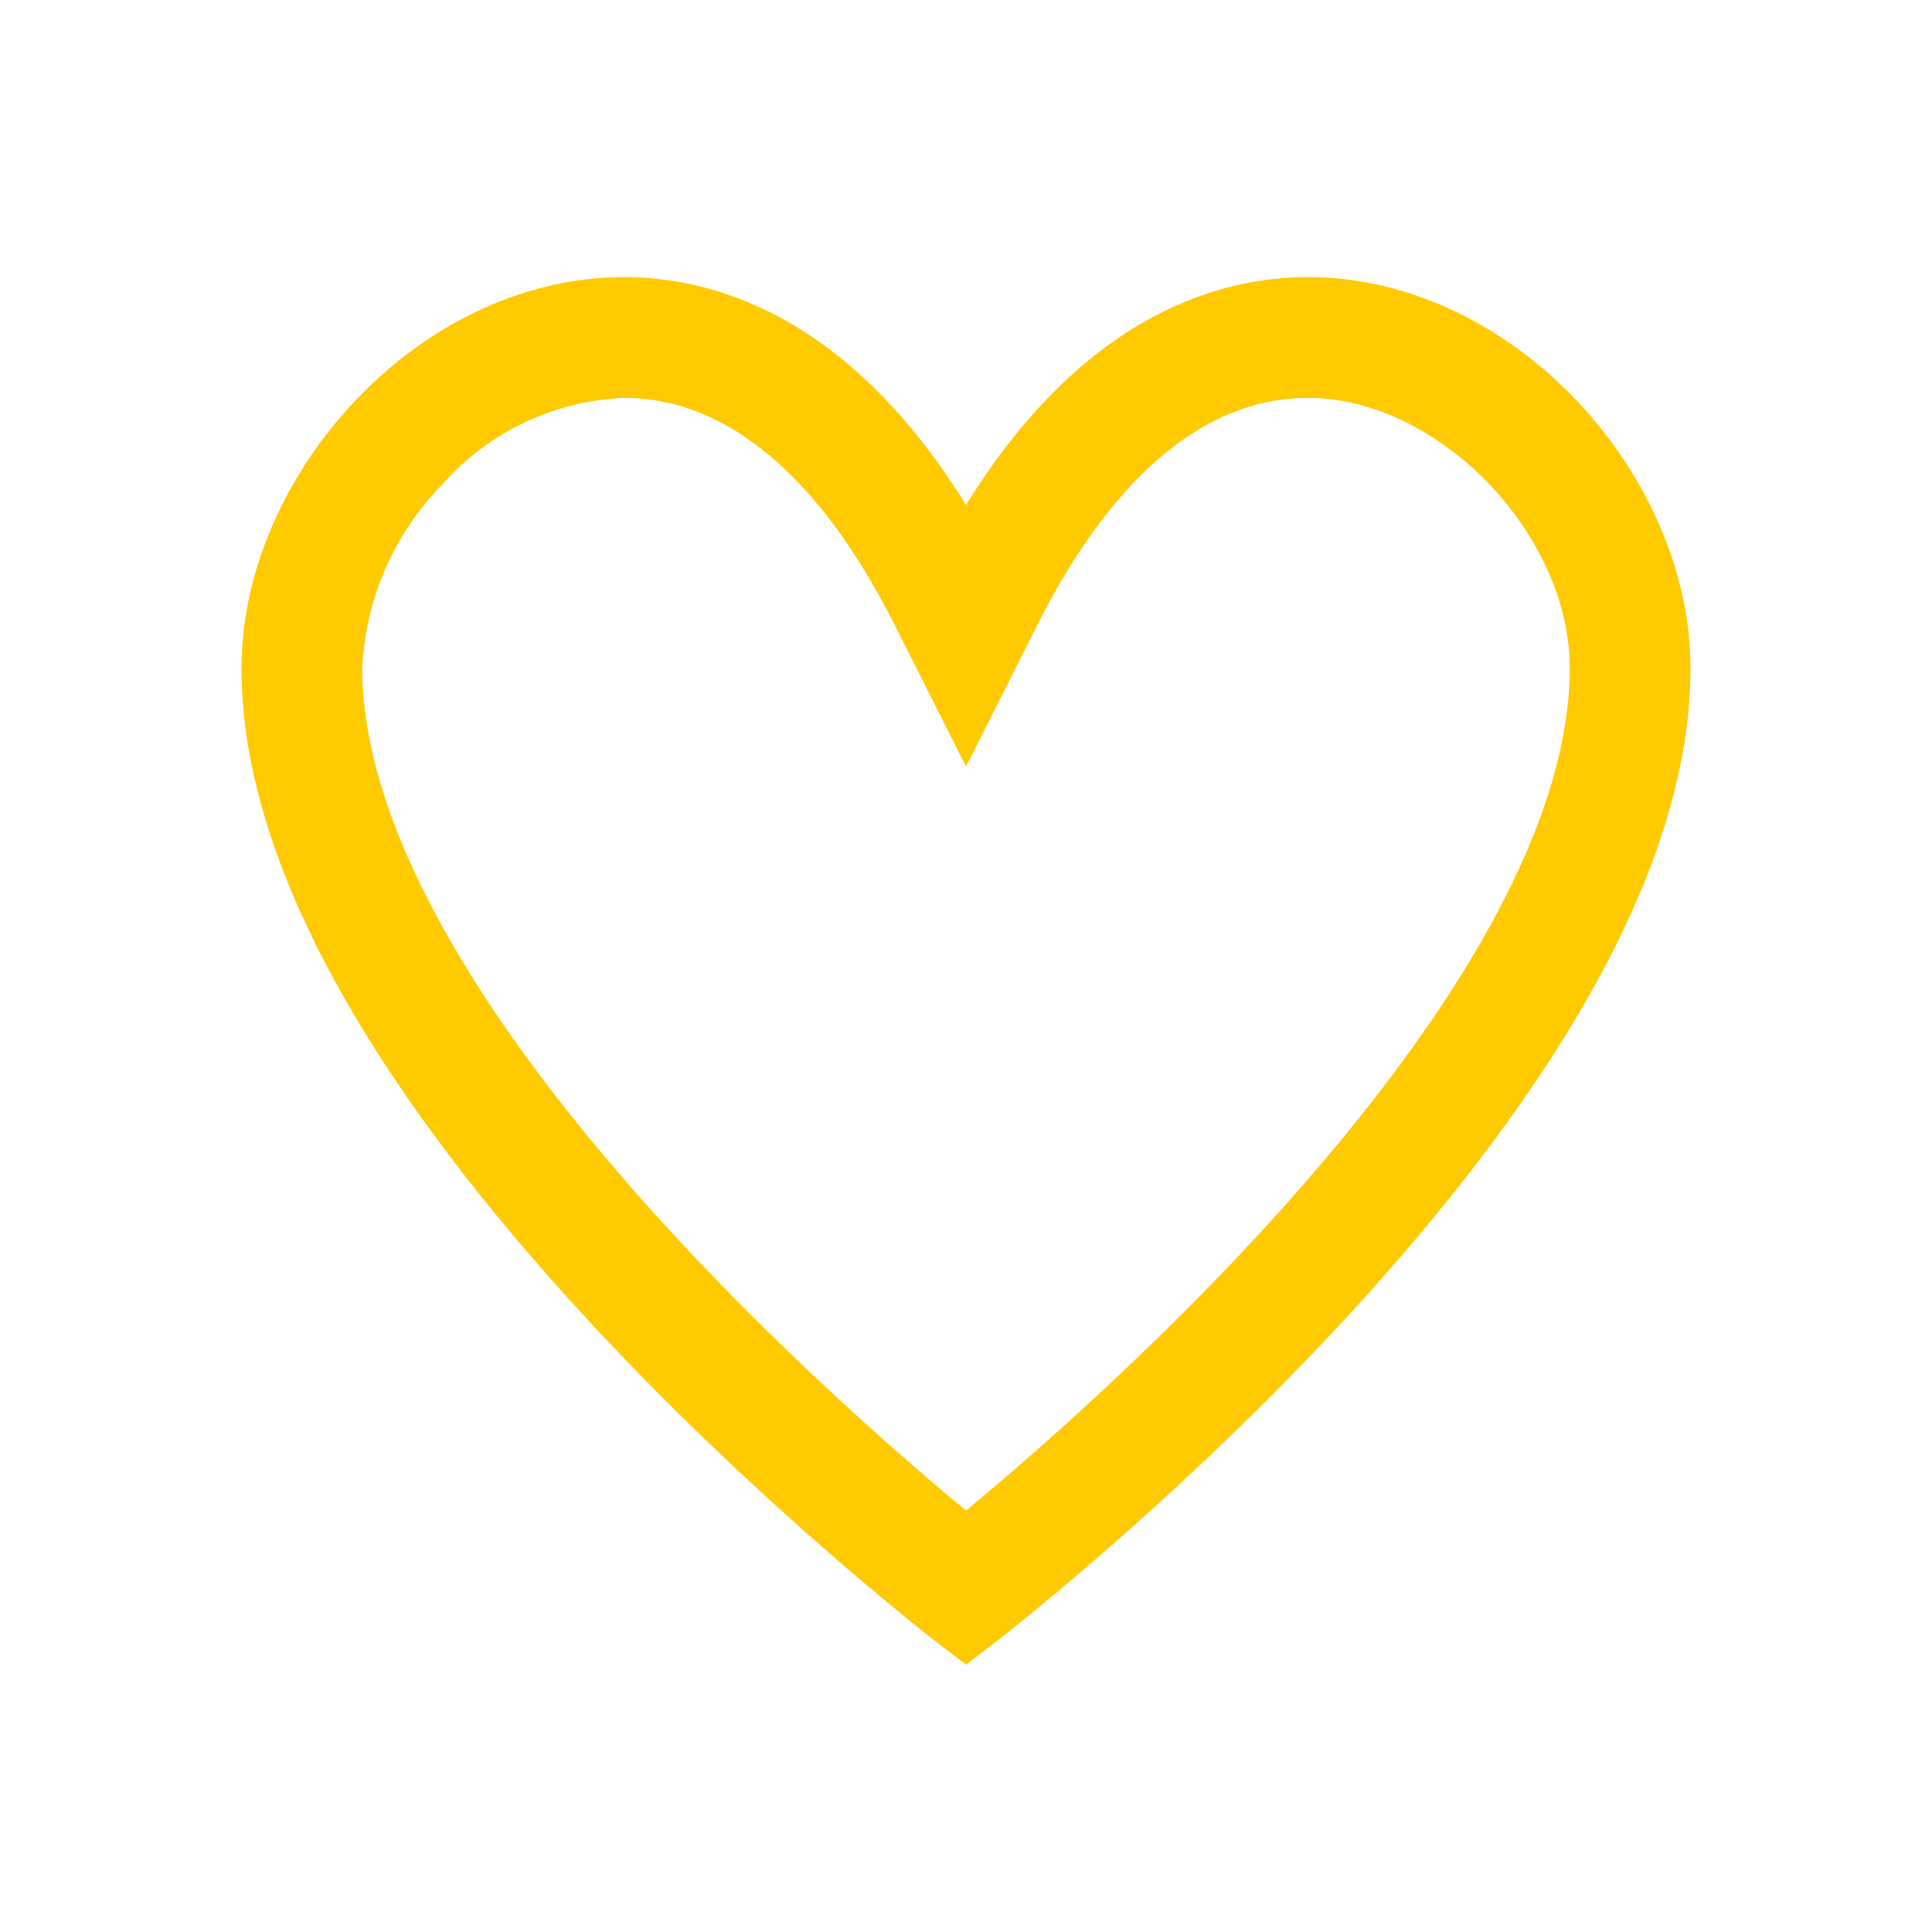<svg width="96" height="96" xmlns="http://www.w3.org/2000/svg" xmlns:xlink="http://www.w3.org/1999/xlink" xml:space="preserve" overflow="hidden"><defs><clipPath id="clip0"><rect x="-331" y="293" width="96" height="96"/></clipPath></defs><g clip-path="url(#clip0)" transform="translate(331 -293)"><path d="M-266 308.77C-271.81 308.77-278.076 312.43-283 322.2-287.923 312.432-294.191 308.77-300 308.77-309.057 308.77-317 317.67-317 326.2-317 347.2-283 373.2-283 373.2-283 373.2-249 347.2-249 326.2-249 317.671-256.944 308.77-266 308.77ZM-283 370.647C-288.985 365.813-315 343.783-315 326.2-314.843 322.243-313.219 318.487-310.444 315.662-307.773 312.679-304.002 310.912-300 310.77-294.112 310.77-288.851 315.034-284.786 323.1L-283 326.644-281.214 323.1C-277.149 315.034-271.888 310.77-266 310.77-258.43 310.77-251 318.413-251 326.2-251 343.783-277.015 365.813-283 370.647Z" stroke="#FFCA00" stroke-width="4" fill="#FFCA00"/></g></svg>